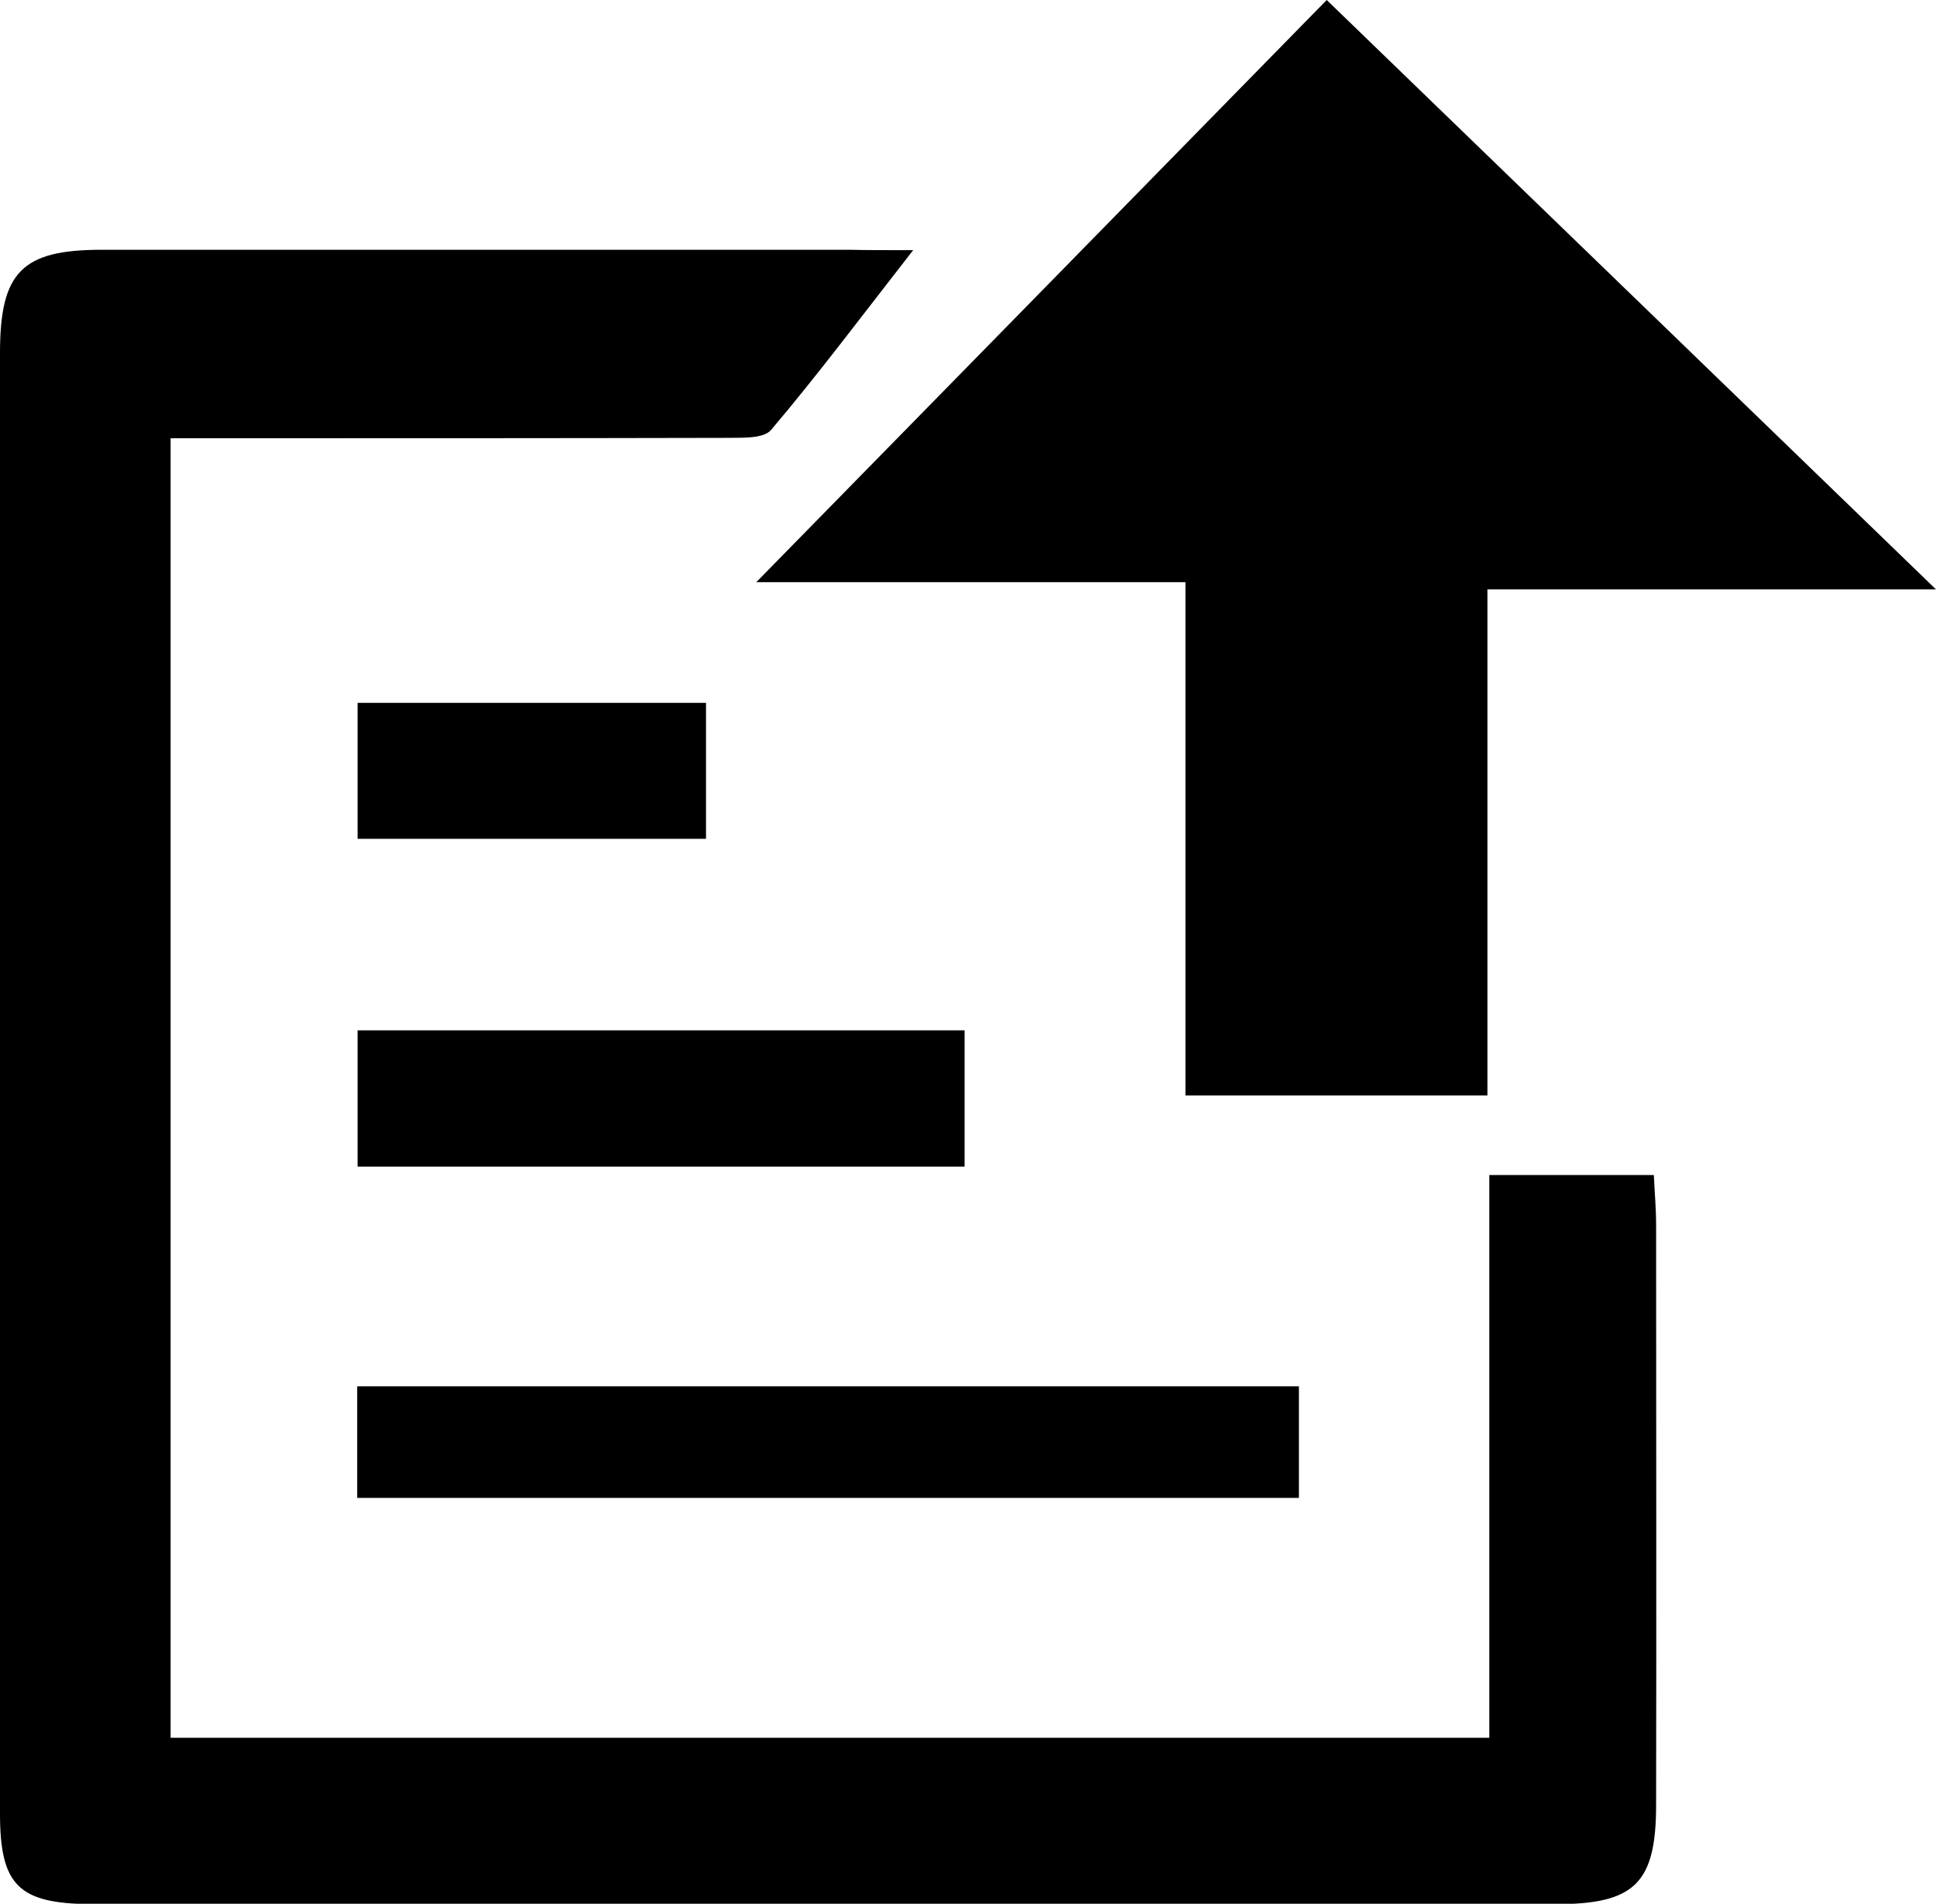<?xml version="1.0" encoding="utf-8"?>
<!-- Generator: Adobe Illustrator 22.1.0, SVG Export Plug-In . SVG Version: 6.00 Build 0)  -->
<svg version="1.1" id="Layer_1" xmlns="http://www.w3.org/2000/svg" xmlns:xlink="http://www.w3.org/1999/xlink" x="0px" y="0px"
	 viewBox="0 0 508.4 500" style="enable-background:new 0 0 508.4 500;" xml:space="preserve">
<g>
	<path d="M239.8,65.7c-13.8,17.7-25.1,32.8-37.3,47.2c-2.1,2.5-8.2,2-12.5,2.1c-43.2,0.1-86.4,0.1-129.6,0.1c-4.9,0-9.7,0-15.6,0
		c0,114.2,0,227.5,0,341.3c115.3,0,230.1,0,346.3,0c0-49.3,0-98.1,0-147.8c15,0,28.4,0,43.2,0c0.2,4.4,0.6,8.8,0.6,13.1
		c0,50.8,0.1,101.6,0,152.3c0,20.6-5.6,26.1-26.3,26.1c-128.3,0-256.6,0-384.9,0C4.9,499.9,0,495.2,0,476.3C0,348.4,0,220.6,0,92.7
		c0-21.3,5.8-27.1,26.7-27.1c65.5,0,131,0,196.4,0C227.5,65.7,231.8,65.7,239.8,65.7z"/>
	<path d="M348.4,0c52.9,51.2,104.9,101.5,160,154.8c-41.4,0-78.9,0-117.8,0c0,45.1,0,88.5,0,132.9c-27,0-52.5,0-79.3,0
		c0-44.5,0-88.9,0-134.8c-38.8,0-76.3,0-112.7,0C249.4,101.1,299.9,49.5,348.4,0z"/>
	<path d="M93.8,393.4c0-10.1,0-19.3,0-29.3c82.6,0,164.6,0,247.3,0c0,9.8,0,19,0,29.3C259.1,393.4,177.1,393.4,93.8,393.4z"/>
	<path d="M93.9,270.6c53.7,0,106,0,159.4,0c0,11.9,0,23.2,0,35.8c-52.6,0-105.6,0-159.4,0C93.9,294.7,93.9,283.3,93.9,270.6z"/>
	<path d="M93.9,220.3c0-12.2,0-23.6,0-35.7c30.7,0,60.7,0,91.5,0c0,11.9,0,23.3,0,35.7C155.1,220.3,125.2,220.3,93.9,220.3z"/>
</g>
</svg>
